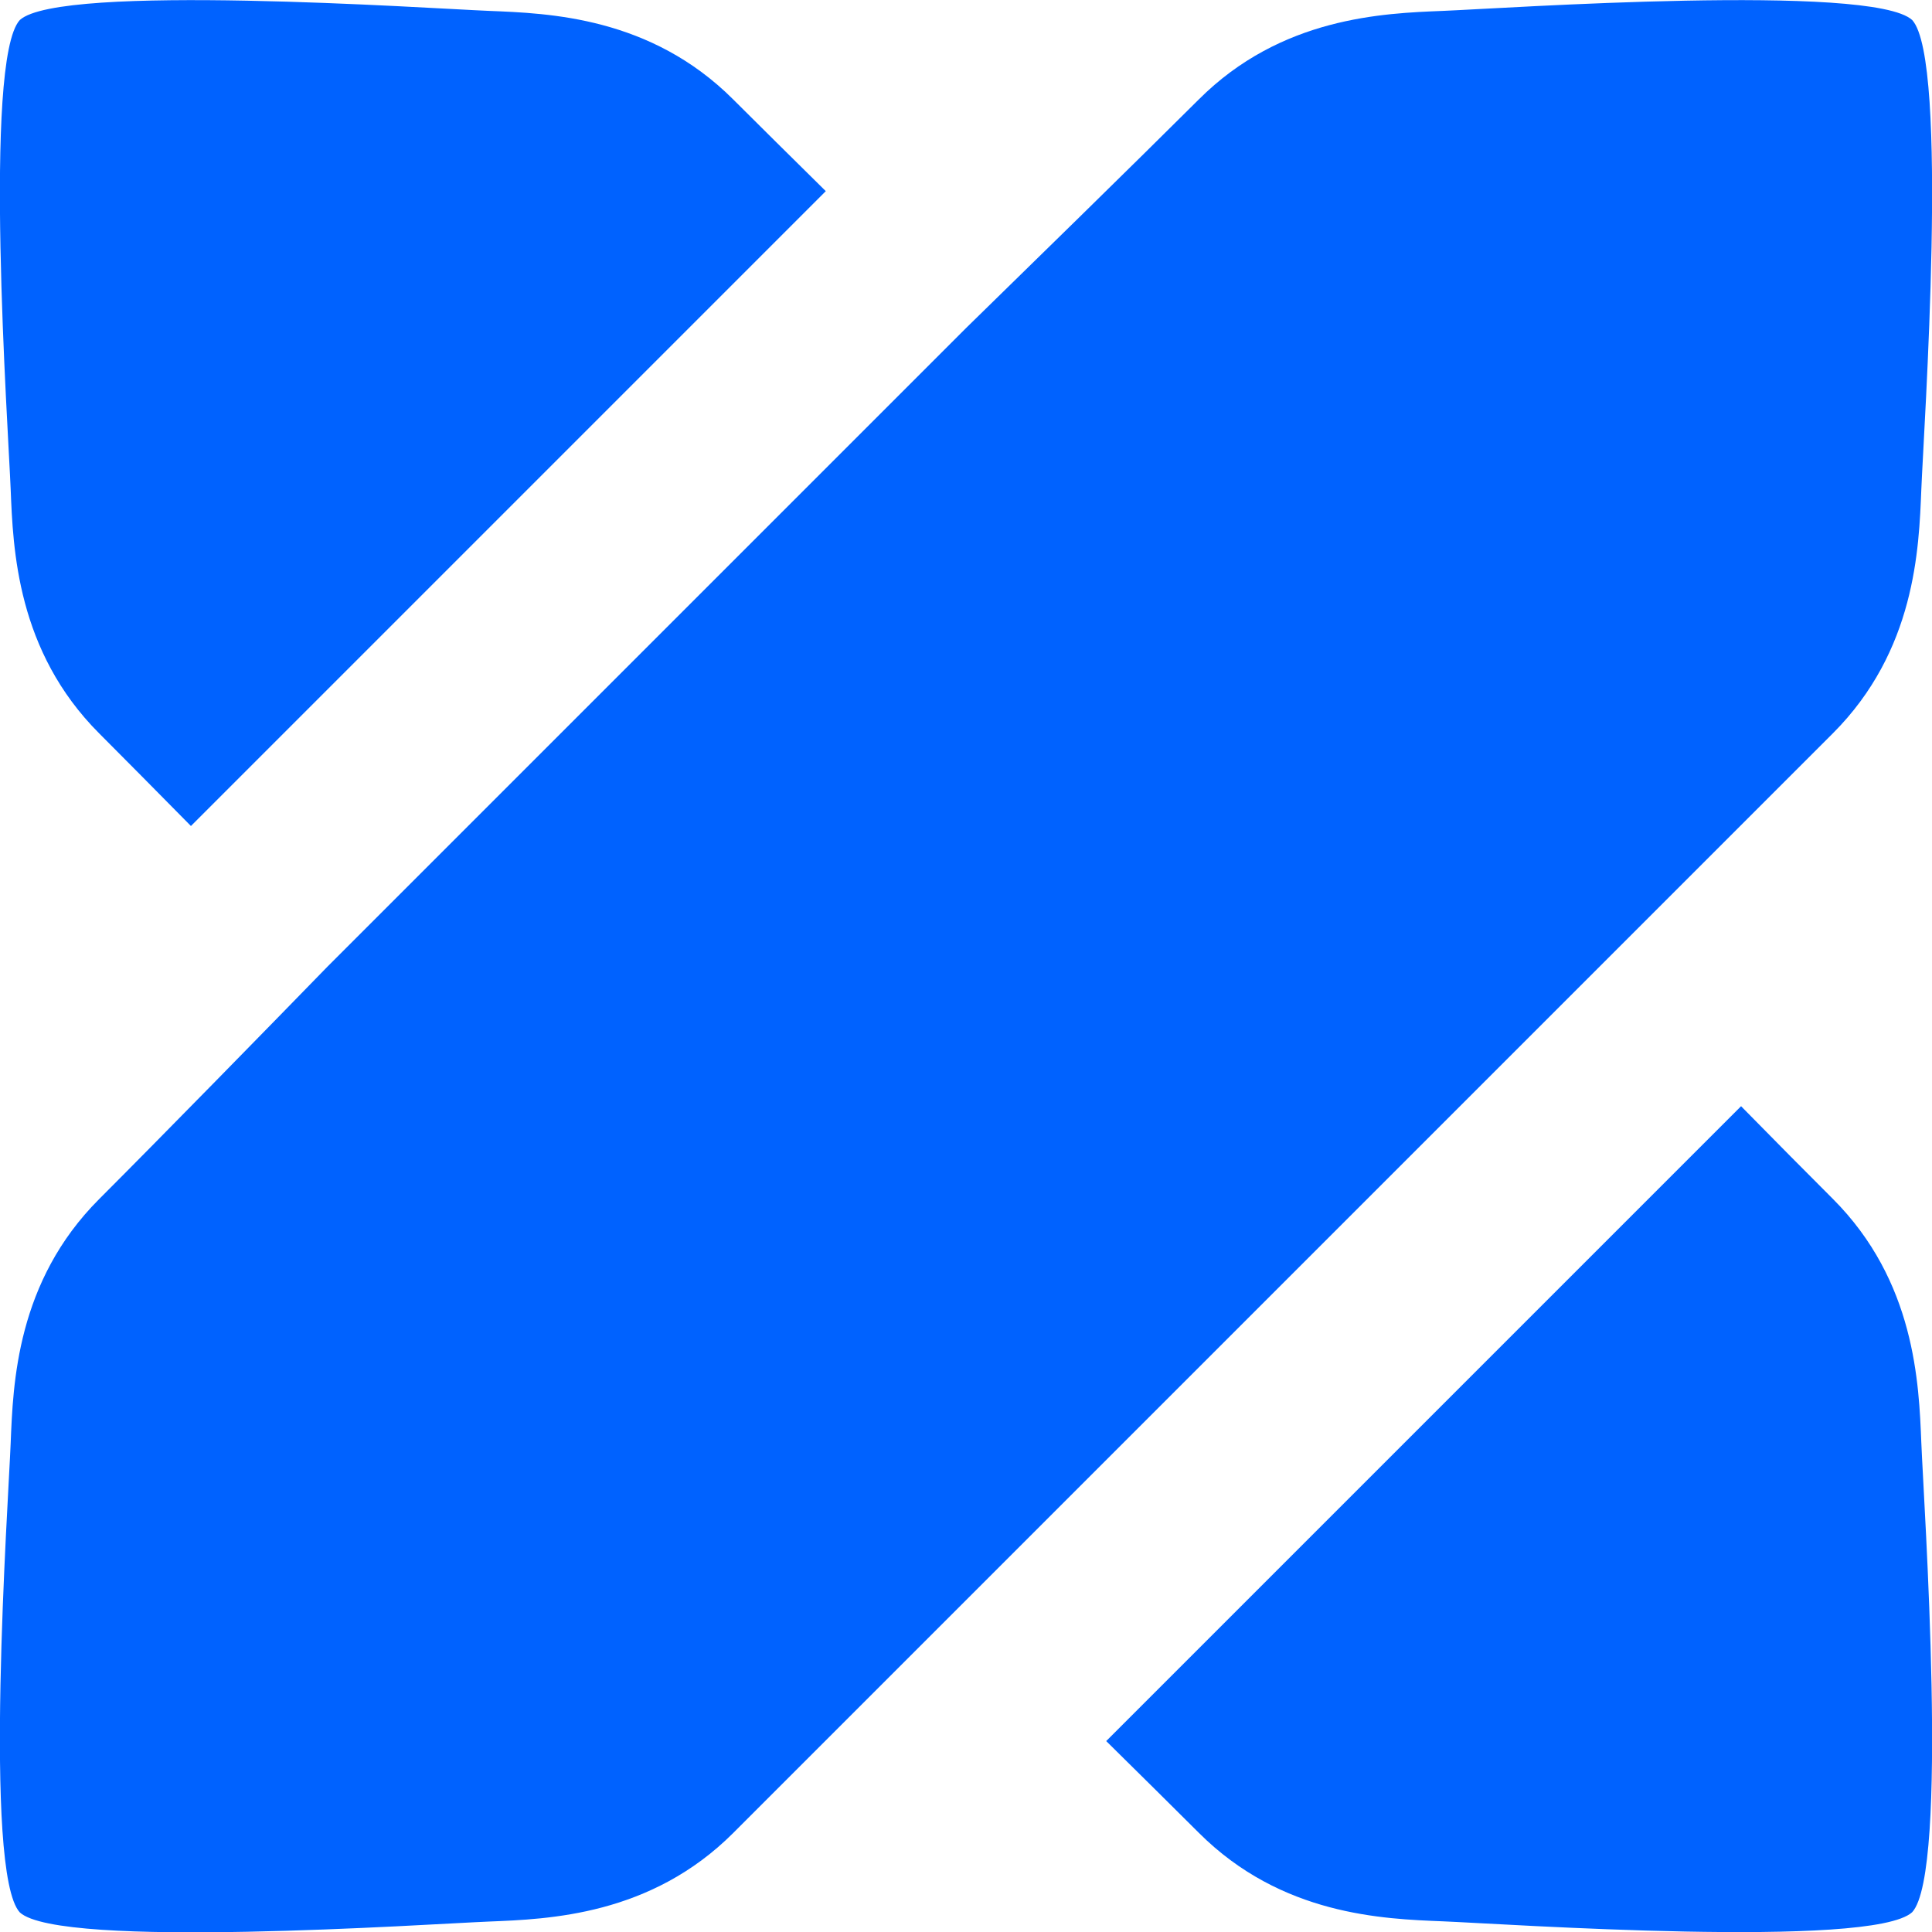 <?xml version="1.0" encoding="UTF-8"?>
<!DOCTYPE svg PUBLIC "-//W3C//DTD SVG 1.1//EN" "http://www.w3.org/Graphics/SVG/1.1/DTD/svg11.dtd">
<!-- Creator: CorelDRAW -->
<svg xmlns="http://www.w3.org/2000/svg" xml:space="preserve" width="17.37mm" height="17.37mm" version="1.1" style="shape-rendering:geometricPrecision; text-rendering:geometricPrecision; image-rendering:optimizeQuality; fill-rule:evenodd; clip-rule:evenodd"
viewBox="0 0 88.74 88.74"
 xmlns:xlink="http://www.w3.org/1999/xlink"
 xmlns:xodm="http://www.corel.com/coreldraw/odm/2003">
 <defs>
  <style type="text/css">
   <![CDATA[
    .fil0 {fill:#0062FF}
   ]]>
  </style>
 </defs>
 <g id="Layer_x0020_1">
  <path class="fil0" d="M8.77 37.94c-1.57,-1.59 -3.08,-3.12 -4.21,-4.25 -3.79,-3.79 -3.96,-8.47 -4.07,-11.22 -0.11,-2.75 -1.28,-19.7 0.42,-21.55 1.85,-1.7 18.8,-0.53 21.55,-0.42 2.75,0.11 7.42,0.27 11.22,4.07 1.13,1.13 2.66,2.64 4.25,4.21l-29.17 29.17zm35.6 -22.87c2.53,-2.47 7.86,-7.68 10.69,-10.5 3.79,-3.79 8.47,-3.96 11.22,-4.07 2.75,-0.11 19.7,-1.28 21.55,0.42 1.7,1.85 0.53,18.8 0.42,21.55 -0.11,2.75 -0.27,7.42 -4.07,11.22 -20.54,20.54 -34.91,34.91 -50.5,50.5 -3.79,3.79 -8.47,3.96 -11.22,4.07 -2.75,0.11 -19.7,1.28 -21.55,-0.42 -1.7,-1.85 -0.53,-18.8 -0.42,-21.55 0.11,-2.75 0.27,-7.42 4.07,-11.22 2.83,-2.83 8.03,-8.15 10.5,-10.69l29.31 -29.31zm35.6 35.74c1.56,1.59 3.08,3.12 4.21,4.25 3.79,3.79 3.96,8.47 4.07,11.22 0.11,2.75 1.28,19.7 -0.42,21.55 -1.85,1.7 -18.8,0.53 -21.55,0.42 -2.75,-0.11 -7.42,-0.27 -11.22,-4.07 -1.13,-1.13 -2.66,-2.64 -4.25,-4.21l29.17 -29.17z"/>
 </g>
</svg>
